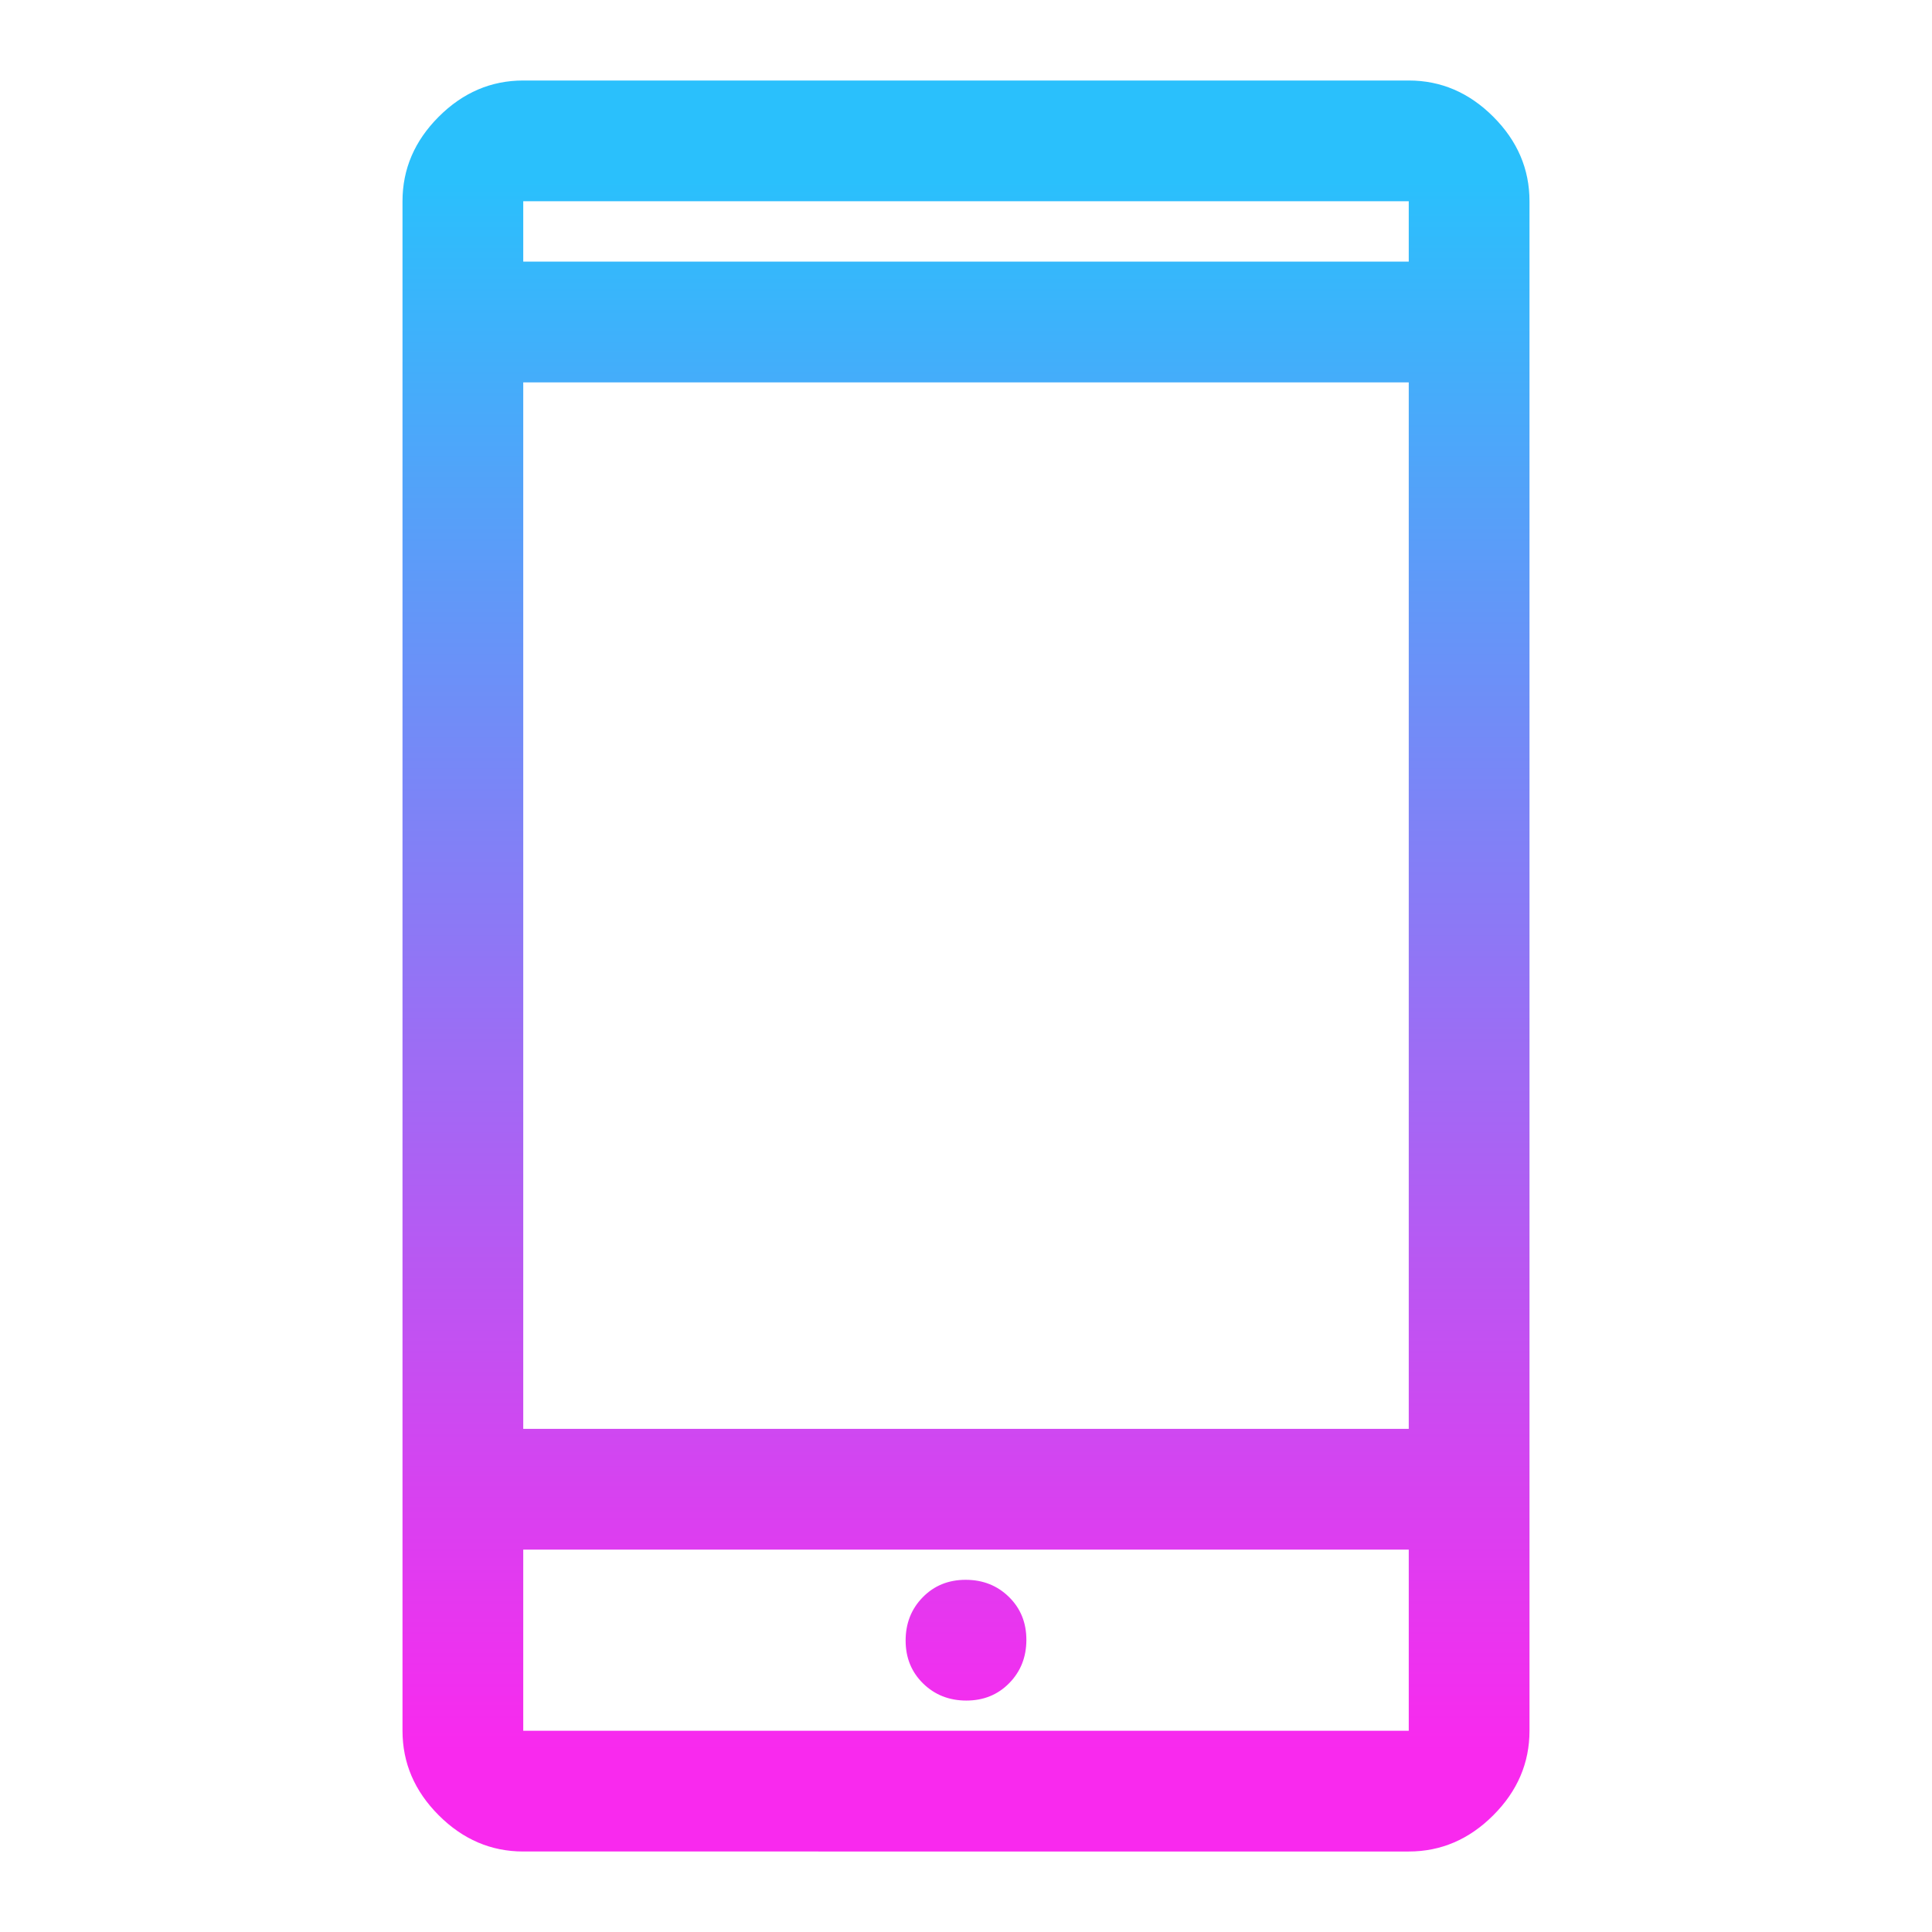 <svg xmlns="http://www.w3.org/2000/svg" height="48" viewBox="0 96 960 960" width="48">
    <defs>
    <linearGradient id="myGradient" gradientTransform="rotate(90)">
      <stop offset="5%" stop-color="#2ac0fc" />
      <stop offset="95%" stop-color="#f929ee" />
    </linearGradient>
  </defs>
  <path fill="url('#myGradient')" d="M260 1016q-24 0-42-18t-18-42V196q0-24 18-42t42-18h440q24 0 42 18t18 42v760q0 24-18 42t-42 18H260Zm0-150v90h440v-90H260Zm220.175 75q12.825 0 21.325-8.675 8.5-8.676 8.5-21.5 0-12.825-8.675-21.325-8.676-8.5-21.5-8.5-12.825 0-21.325 8.675-8.5 8.676-8.5 21.5 0 12.825 8.675 21.325 8.676 8.5 21.5 8.5ZM260 806h440V286H260v520Zm0-580h440v-30H260v30Zm0 640v90-90Zm0-640v-30 30Z"/>
</svg>